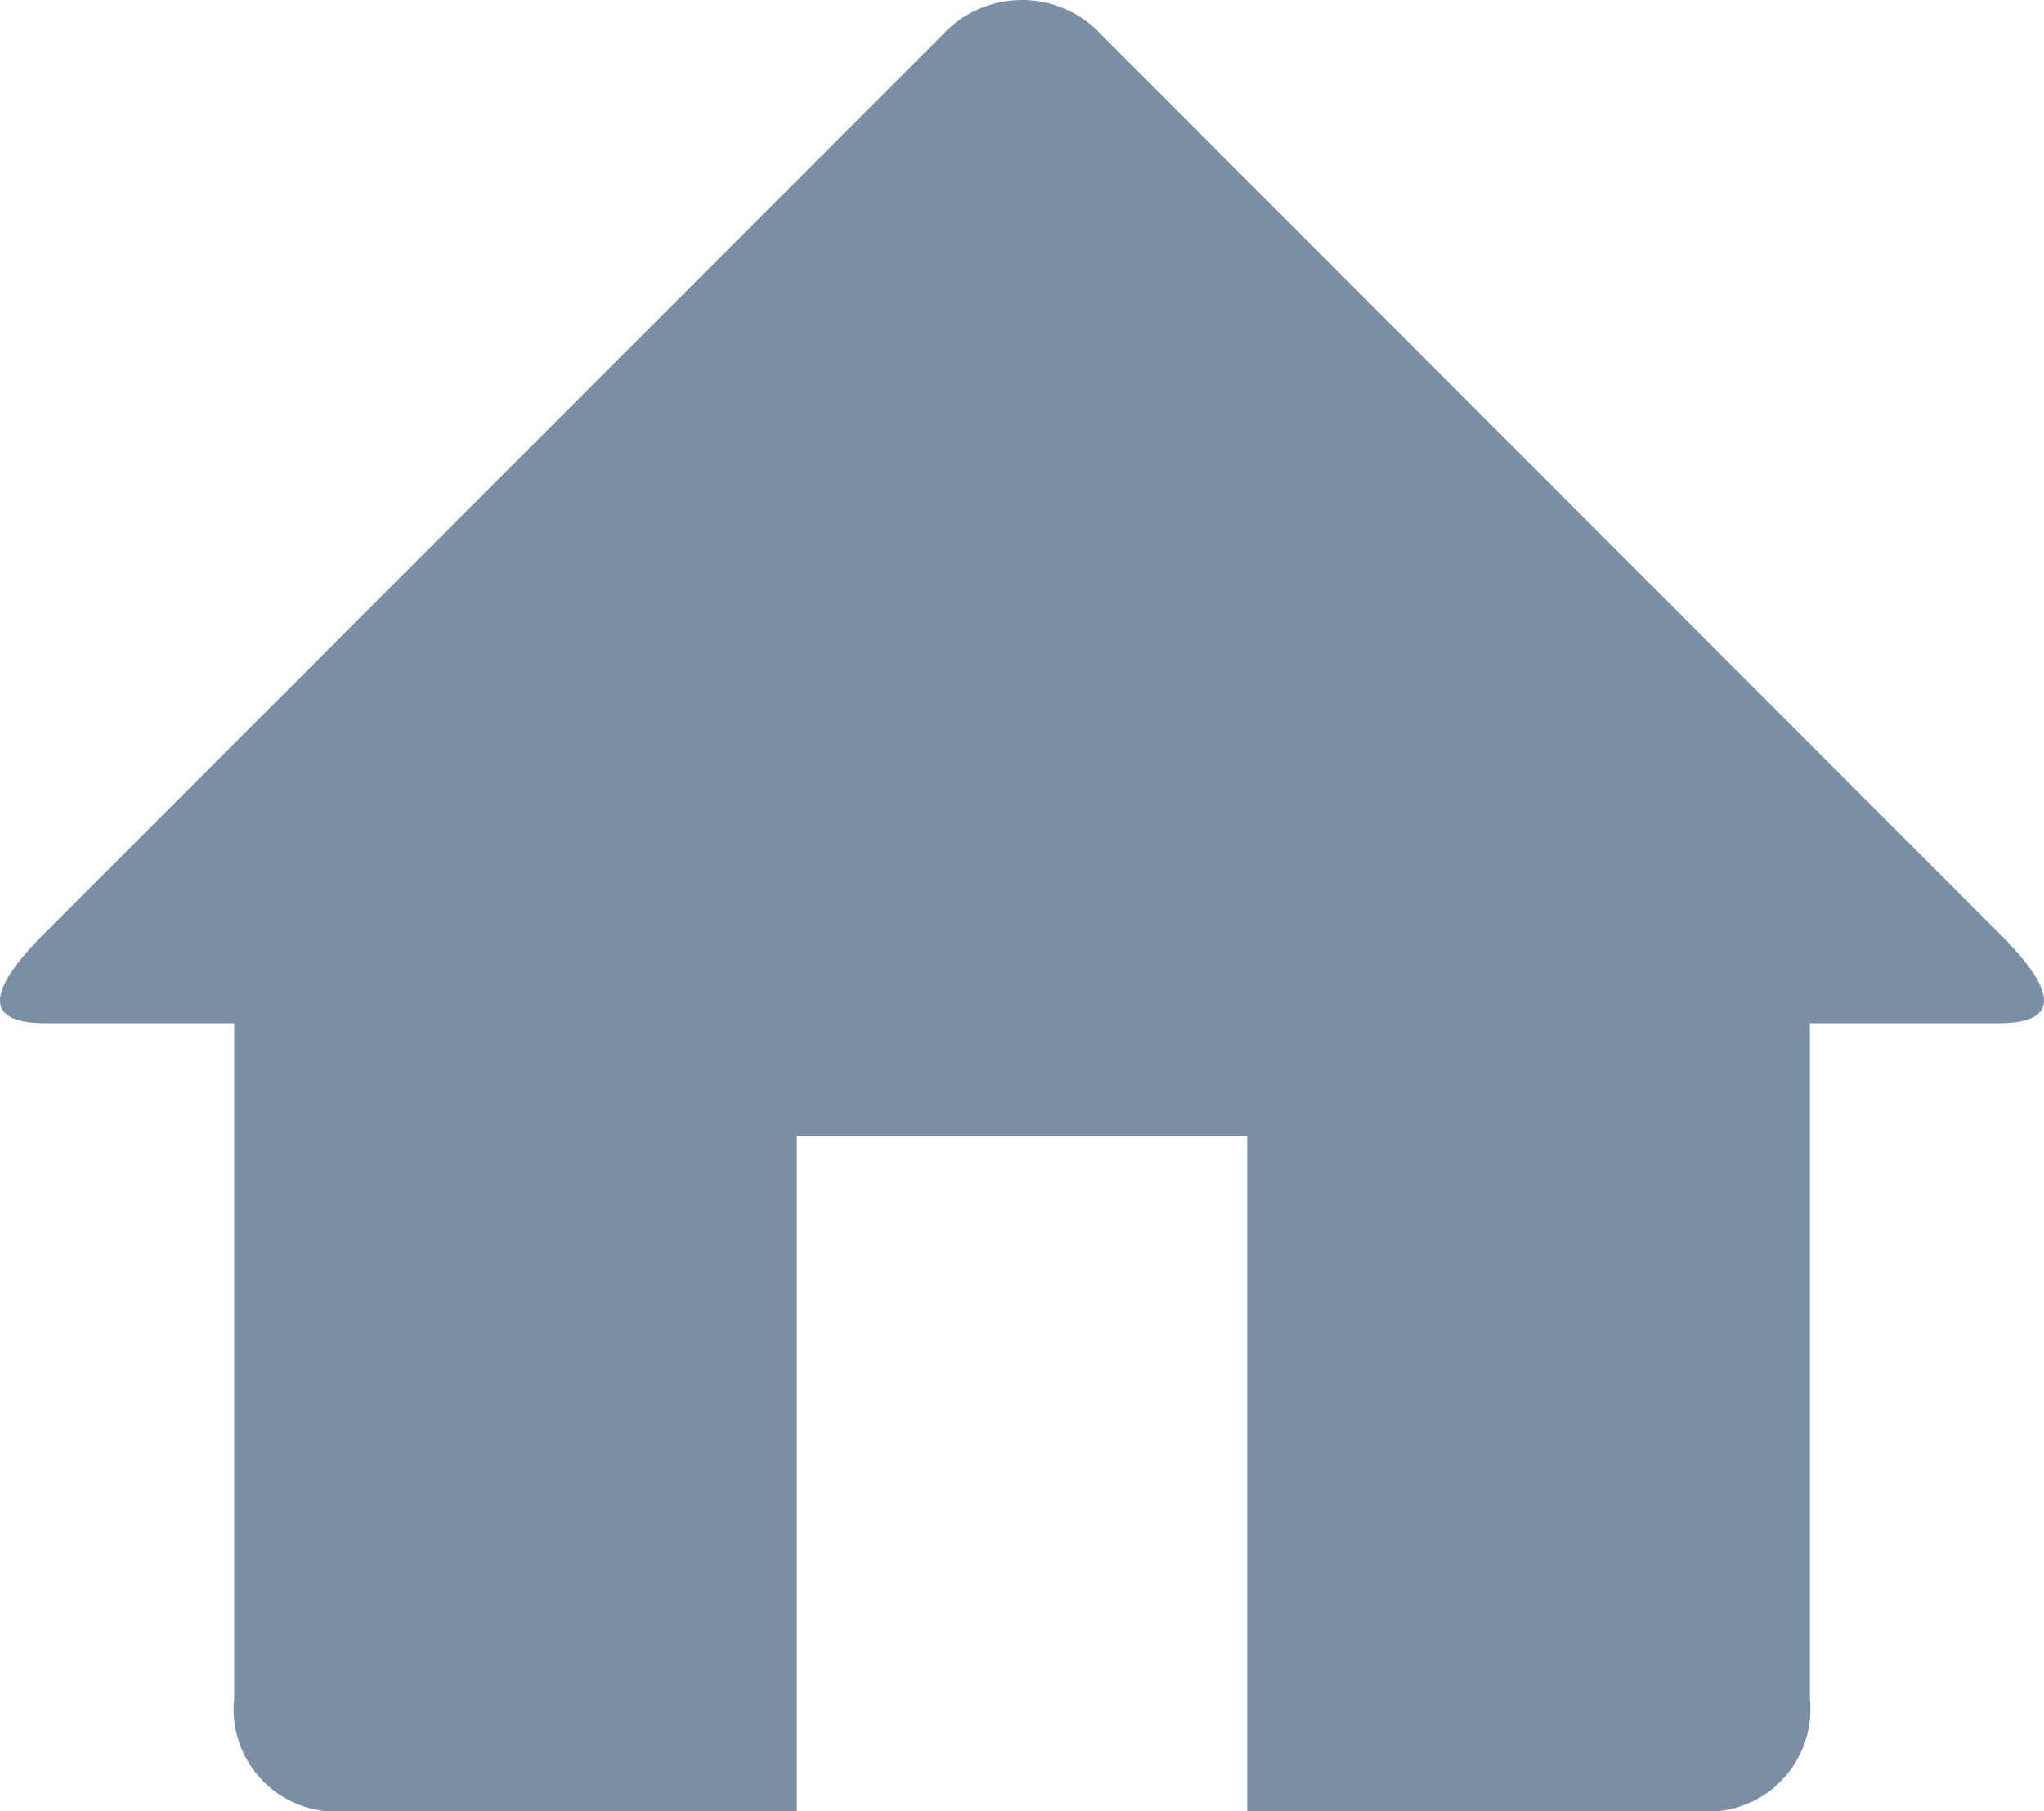 <svg xmlns="http://www.w3.org/2000/svg" width="29.058" height="25.747" viewBox="0 0 29.058 25.747">
  <path id="home" d="M29.875,17.6H27.2v9.6a1.457,1.457,0,0,1-1.6,1.6H19.2V19.2H12.8v9.6H6.4a1.457,1.457,0,0,1-1.6-1.6V17.6H2.125c-.957,0-.752-.518-.1-1.2L14.867,3.552a1.536,1.536,0,0,1,2.266,0L29.97,16.4c.658.68.862,1.2-.094,1.2Z" transform="translate(-1.471 -3.053)" fill="#7a8fa6"/>
</svg>
